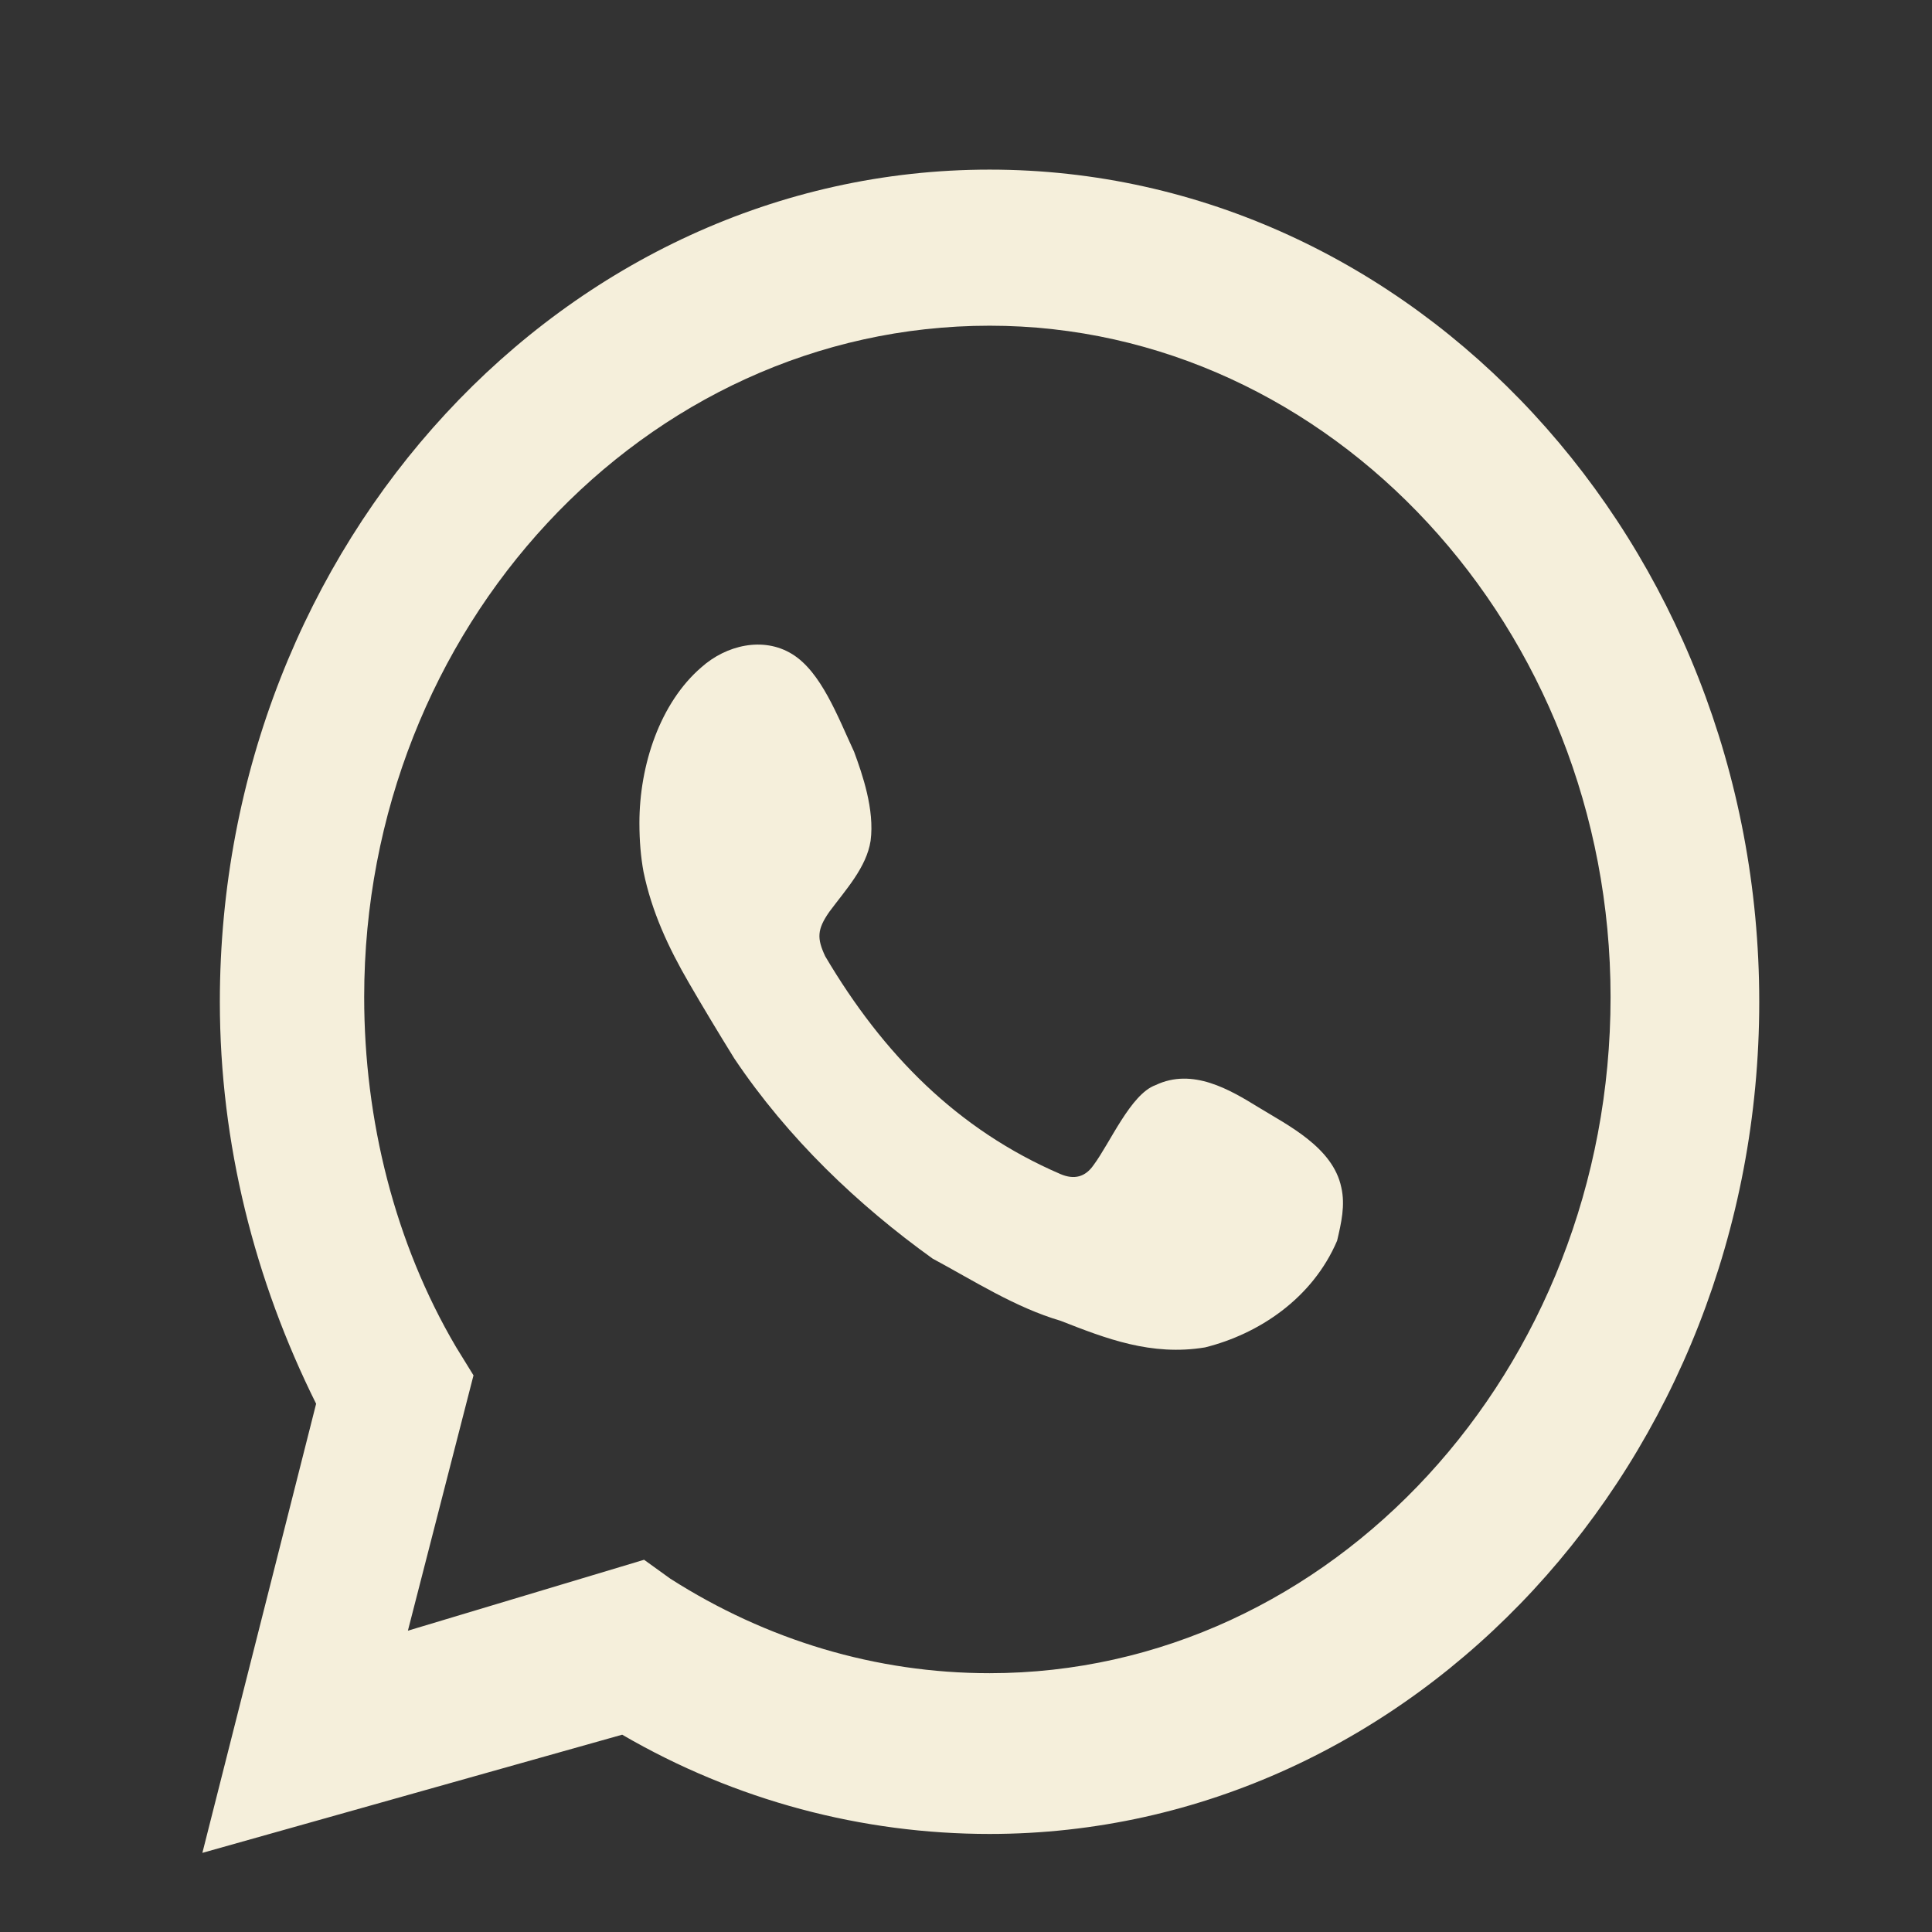<svg width="24" height="24" viewBox="0 0 24 24" fill="none" xmlns="http://www.w3.org/2000/svg">
<rect x="0" y="0" width="24" height="24" fill="#333333" stroke="none"/>
<path fill-rule="evenodd" clip-rule="evenodd" d="M2.514 23.017L3.927 17.438C3.166 15.91 2.731 14.207 2.731 12.445C2.731 6.748 7.023 2.107 12.293 2.107C17.562 2.107 21.854 6.748 21.854 12.445C21.854 18.142 17.562 22.782 12.293 22.782C10.717 22.782 9.142 22.371 7.729 21.549L2.514 23.017ZM8.001 19.376L8.327 19.611C9.522 20.374 10.88 20.785 12.293 20.785C16.53 20.785 20.007 17.026 20.007 12.386C20.007 7.805 16.53 4.046 12.293 4.046C8.001 4.046 4.524 7.805 4.524 12.386C4.524 13.913 4.904 15.441 5.665 16.733L5.882 17.085L5.067 20.257L8.001 19.376Z" fill="#F5EFDB"/>
<path d="M15.636 13.757C15.277 13.536 14.815 13.26 14.354 13.48C14.046 13.591 13.79 14.198 13.584 14.474C13.482 14.621 13.345 14.658 13.174 14.585C11.892 14.033 10.969 13.094 10.251 11.879C10.148 11.658 10.148 11.548 10.302 11.327C10.507 11.051 10.764 10.775 10.815 10.444C10.866 10.057 10.712 9.616 10.61 9.339C10.405 8.898 10.2 8.346 9.84 8.125C9.481 7.904 9.02 8.014 8.712 8.29C8.199 8.732 7.943 9.505 7.943 10.223C7.943 10.444 7.96 10.646 7.994 10.83C8.097 11.327 8.302 11.769 8.558 12.21C8.729 12.505 8.917 12.818 9.122 13.149C9.789 14.143 10.661 14.971 11.584 15.634C12.097 15.91 12.61 16.241 13.174 16.407C13.738 16.628 14.302 16.848 14.969 16.738C15.636 16.572 16.303 16.131 16.61 15.413C16.662 15.192 16.713 14.971 16.662 14.75C16.559 14.253 15.995 13.977 15.636 13.757Z" fill="#F5EFDB"/>
</svg>
